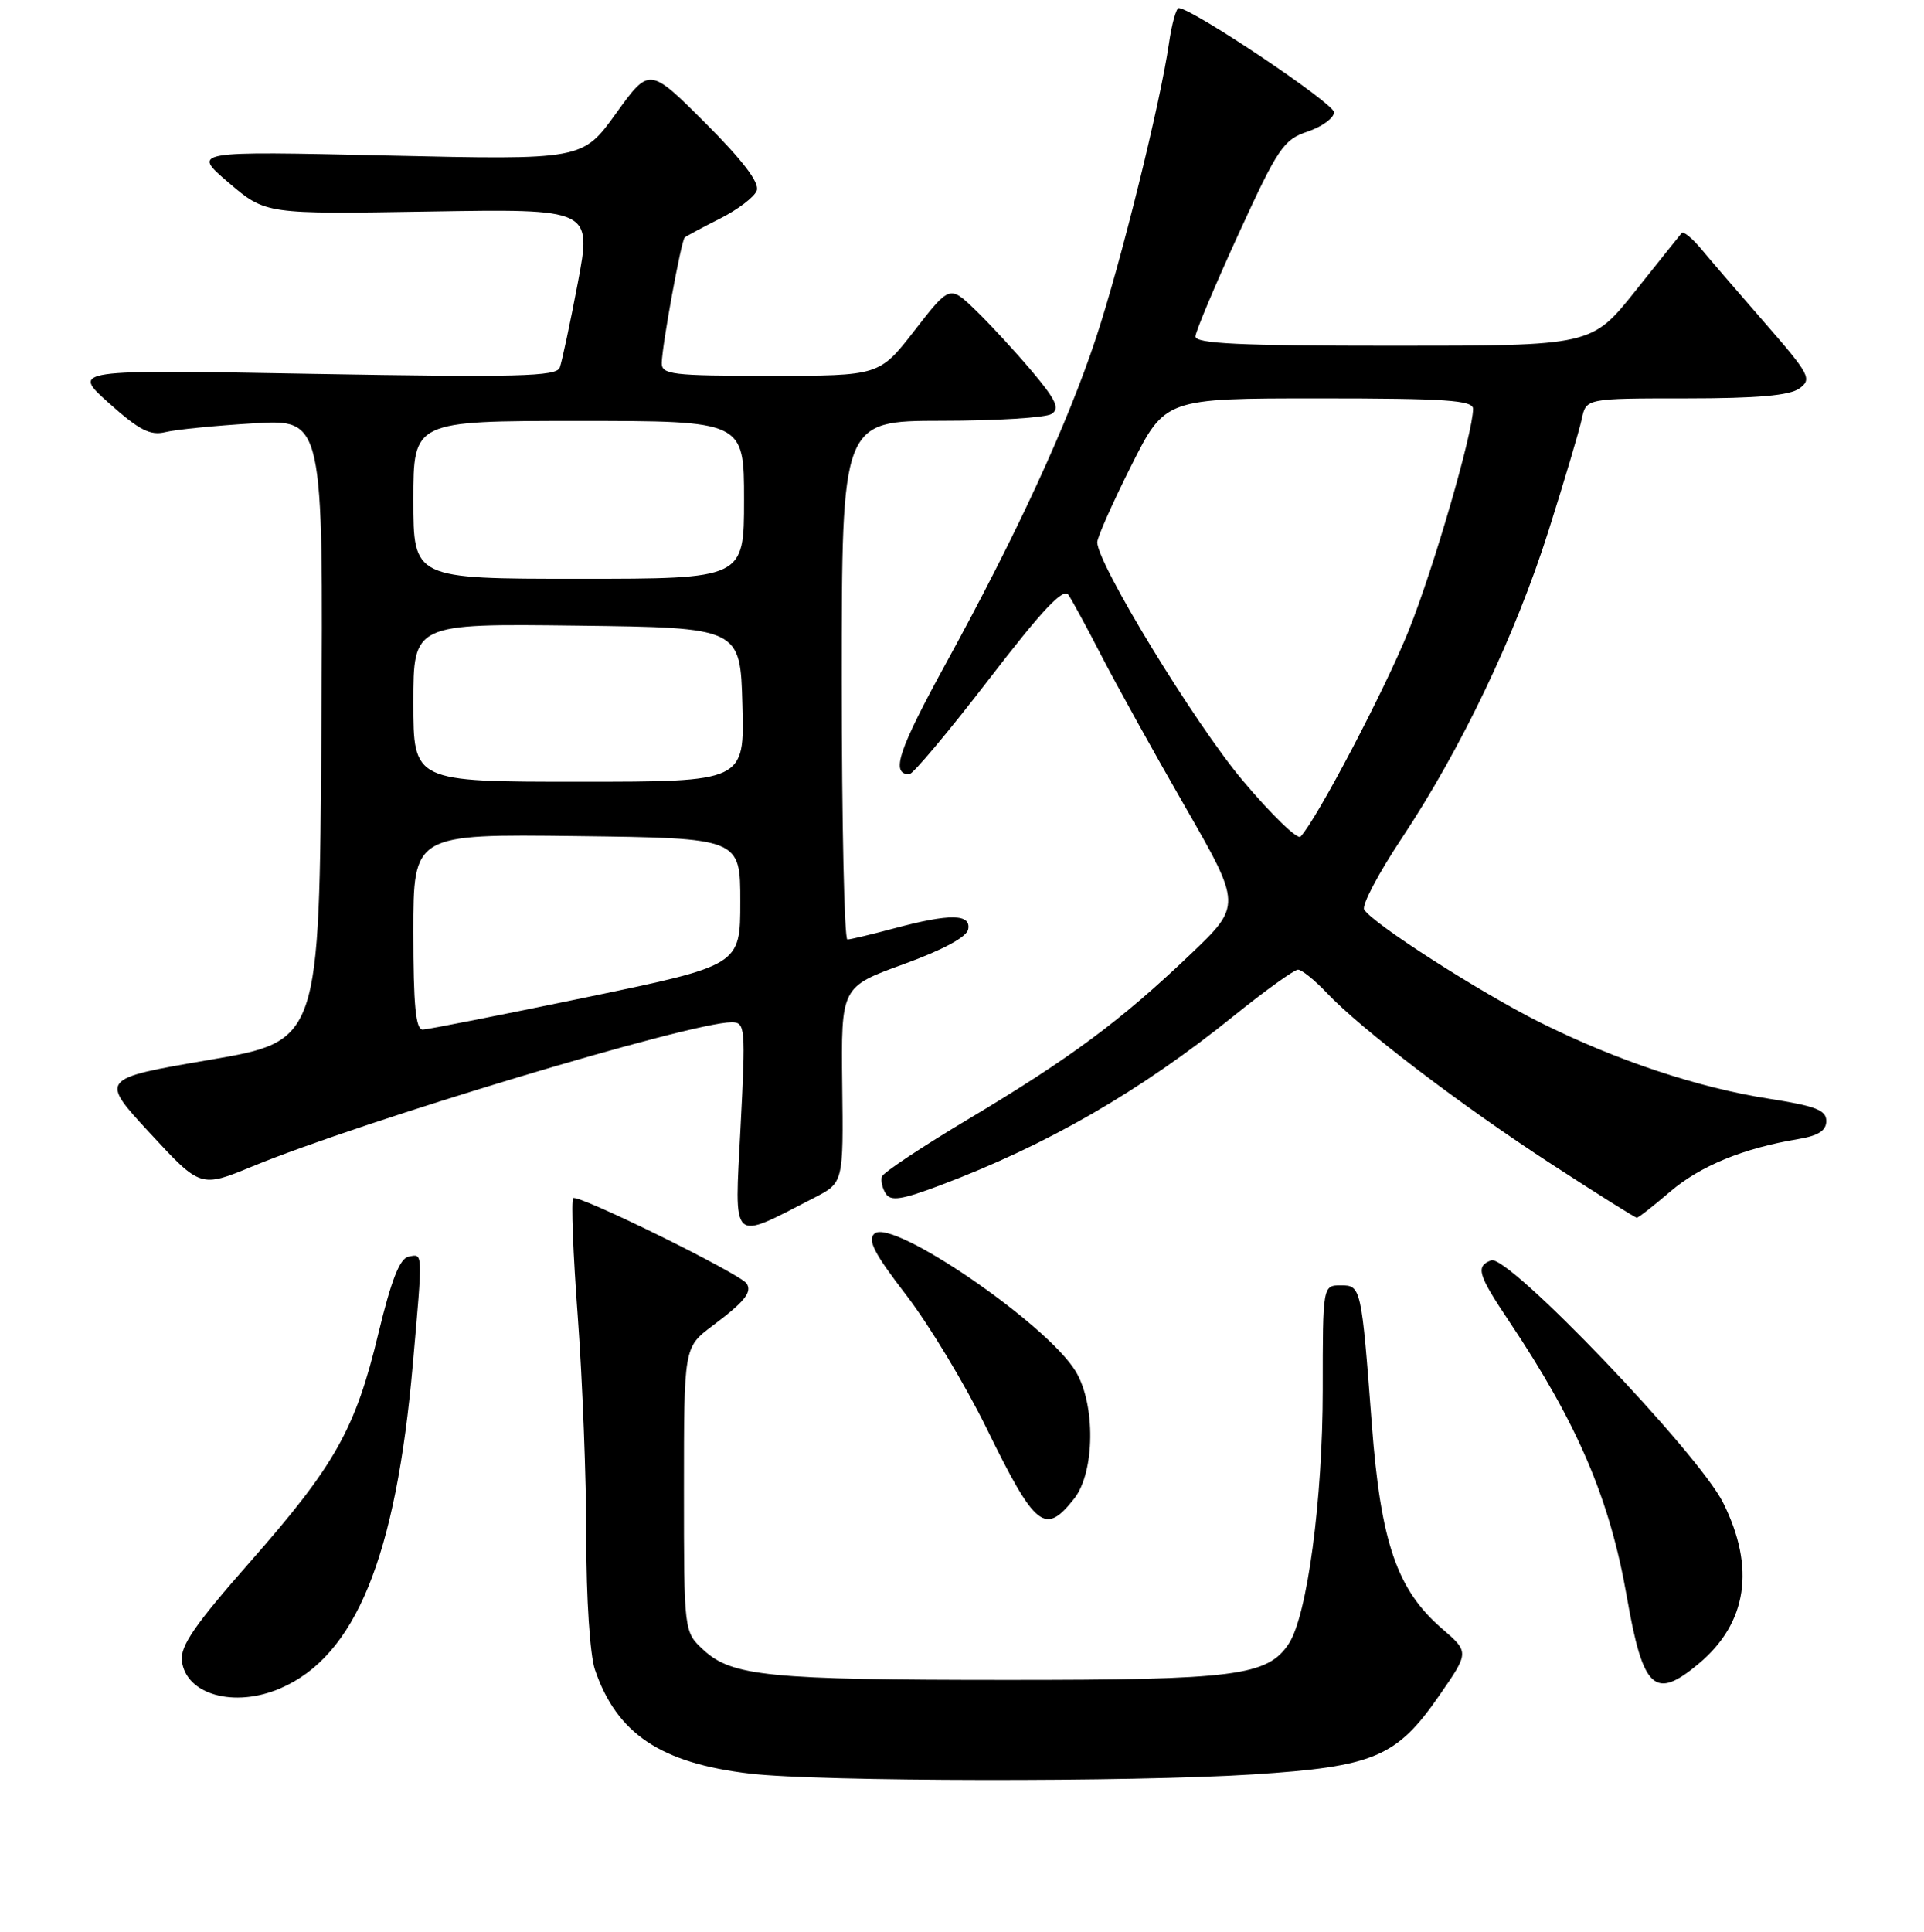 <?xml version="1.0" encoding="UTF-8" standalone="no"?>
<!DOCTYPE svg PUBLIC "-//W3C//DTD SVG 1.1//EN" "http://www.w3.org/Graphics/SVG/1.1/DTD/svg11.dtd" >
<svg xmlns="http://www.w3.org/2000/svg" xmlns:xlink="http://www.w3.org/1999/xlink" version="1.1" viewBox="0 0 256 257">
 <g >
 <path fill="currentColor"
d=" M 166.74 236.06 C 182.85 235.02 185.83 233.76 191.50 225.57 C 195.50 219.80 195.50 219.80 191.85 216.65 C 185.88 211.49 183.71 205.18 182.53 189.50 C 181.15 171.25 181.09 171.00 178.43 171.00 C 176.00 171.00 176.00 171.00 176.00 184.87 C 176.00 199.47 173.94 214.92 171.49 218.66 C 168.68 222.95 164.39 223.50 134.00 223.49 C 102.28 223.49 97.38 223.00 93.60 219.50 C 91.00 217.10 91.00 217.10 91.00 198.17 C 91.00 179.24 91.00 179.24 94.75 176.42 C 99.06 173.19 100.08 171.93 99.36 170.77 C 98.57 169.49 76.86 158.81 76.26 159.40 C 75.98 159.69 76.25 166.81 76.88 175.21 C 77.50 183.62 78.01 196.85 78.01 204.60 C 78.00 212.64 78.50 220.16 79.15 222.10 C 82.05 230.65 87.91 234.57 99.85 235.96 C 109.04 237.03 150.69 237.09 166.74 236.06 Z  M 37.28 224.62 C 47.29 220.34 52.68 207.17 54.93 181.47 C 56.27 166.23 56.29 166.80 54.36 167.18 C 53.19 167.41 52.06 170.29 50.35 177.39 C 47.29 190.13 44.59 194.94 33.23 207.84 C 25.97 216.08 23.97 218.98 24.20 220.94 C 24.73 225.44 31.15 227.25 37.28 224.62 Z  M 226.06 221.30 C 232.48 215.90 233.58 208.58 229.29 199.95 C 225.99 193.31 200.64 166.82 198.41 167.67 C 196.31 168.48 196.63 169.55 200.81 175.80 C 209.93 189.43 214.19 199.41 216.47 212.49 C 218.62 224.81 220.18 226.24 226.06 221.30 Z  M 142.93 199.37 C 145.70 195.84 145.79 186.81 143.11 182.41 C 139.27 176.11 118.80 162.09 116.37 164.10 C 115.37 164.94 116.30 166.73 120.61 172.33 C 123.64 176.28 128.43 184.22 131.26 190.00 C 137.76 203.28 139.04 204.31 142.93 199.37 Z  M 108.36 159.33 C 112.22 157.34 112.22 157.34 112.06 144.32 C 111.91 131.29 111.91 131.29 120.20 128.28 C 125.44 126.38 128.62 124.67 128.82 123.64 C 129.23 121.56 126.39 121.52 119.00 123.50 C 115.97 124.31 113.16 124.98 112.75 124.99 C 112.34 124.99 112.00 109.47 112.00 90.50 C 112.00 56.00 112.00 56.00 125.25 55.98 C 132.54 55.98 139.14 55.57 139.92 55.07 C 141.05 54.35 140.52 53.21 137.26 49.34 C 135.01 46.68 131.64 43.03 129.77 41.23 C 126.36 37.95 126.36 37.95 121.68 43.98 C 117.00 50.00 117.00 50.00 102.50 50.00 C 89.34 50.00 88.00 49.84 88.05 48.25 C 88.13 45.71 90.64 32.02 91.10 31.60 C 91.32 31.41 93.43 30.27 95.80 29.08 C 98.16 27.89 100.37 26.21 100.69 25.36 C 101.09 24.31 98.85 21.37 93.85 16.36 C 86.40 8.92 86.40 8.92 81.95 15.10 C 77.50 21.28 77.50 21.28 51.50 20.69 C 25.50 20.10 25.50 20.10 30.42 24.30 C 35.35 28.50 35.35 28.50 57.04 28.14 C 78.74 27.78 78.74 27.78 76.88 37.64 C 75.85 43.06 74.77 48.13 74.48 48.91 C 74.03 50.09 68.89 50.22 41.72 49.74 C 9.50 49.16 9.50 49.16 14.50 53.63 C 18.51 57.22 19.99 57.98 22.00 57.49 C 23.38 57.15 28.67 56.62 33.76 56.32 C 43.02 55.76 43.02 55.76 42.76 97.13 C 42.50 138.50 42.50 138.50 27.88 141.00 C 13.25 143.50 13.25 143.50 19.97 150.76 C 26.68 158.02 26.68 158.02 33.59 155.17 C 48.36 149.09 91.88 136.00 97.34 136.00 C 99.17 136.00 99.22 136.63 98.53 150.05 C 97.73 165.72 97.08 165.12 108.36 159.33 Z  M 222.23 158.53 C 226.23 155.11 231.94 152.76 239.25 151.54 C 241.94 151.09 243.00 150.41 243.00 149.13 C 243.00 147.69 241.57 147.14 235.44 146.18 C 225.95 144.71 215.06 141.08 204.90 136.01 C 196.95 132.04 182.67 122.89 181.51 121.01 C 181.16 120.45 183.39 116.22 186.45 111.61 C 194.40 99.67 201.65 84.49 206.06 70.55 C 208.16 63.92 210.14 57.26 210.46 55.75 C 211.04 53.00 211.04 53.00 224.33 53.00 C 233.80 53.00 238.14 52.62 239.43 51.67 C 241.12 50.44 240.80 49.82 234.88 43.03 C 231.37 39.00 227.53 34.54 226.34 33.10 C 225.15 31.67 223.99 30.73 223.76 31.00 C 223.53 31.27 220.74 34.76 217.56 38.75 C 211.77 46.00 211.77 46.00 185.39 46.00 C 164.91 46.00 159.01 45.72 159.06 44.75 C 159.10 44.06 161.69 37.91 164.81 31.09 C 170.05 19.66 170.78 18.58 174.00 17.50 C 175.93 16.85 177.50 15.69 177.50 14.93 C 177.50 13.77 158.90 1.28 156.86 1.07 C 156.51 1.03 155.92 3.14 155.54 5.75 C 154.37 13.83 149.12 35.03 145.82 45.00 C 142.01 56.50 135.32 70.99 125.91 88.17 C 119.52 99.83 118.47 103.00 120.99 103.00 C 121.47 103.00 126.23 97.33 131.56 90.40 C 138.75 81.05 141.49 78.14 142.17 79.15 C 142.67 79.89 144.64 83.52 146.54 87.21 C 148.44 90.91 153.42 99.90 157.61 107.19 C 165.23 120.45 165.23 120.45 158.31 127.04 C 149.12 135.80 142.45 140.75 128.91 148.84 C 122.71 152.54 117.51 156.00 117.34 156.53 C 117.17 157.07 117.40 158.09 117.86 158.80 C 118.51 159.84 120.00 159.61 125.09 157.69 C 139.29 152.35 151.74 145.17 164.15 135.16 C 168.36 131.77 172.21 129.00 172.71 129.00 C 173.21 129.00 174.95 130.40 176.56 132.11 C 181.11 136.92 194.38 147.03 206.45 154.88 C 212.47 158.80 217.57 162.00 217.79 162.00 C 218.00 162.00 220.00 160.44 222.23 158.53 Z  M 55.00 123.98 C 55.00 110.96 55.00 110.96 76.75 111.23 C 98.50 111.50 98.50 111.50 98.50 119.96 C 98.50 128.42 98.50 128.42 78.00 132.68 C 66.72 135.02 56.94 136.95 56.25 136.97 C 55.31 136.99 55.00 133.75 55.00 123.98 Z  M 55.00 93.48 C 55.00 82.96 55.00 82.96 76.75 83.23 C 98.50 83.50 98.50 83.50 98.78 93.75 C 99.07 104.00 99.07 104.00 77.03 104.00 C 55.00 104.00 55.00 104.00 55.00 93.48 Z  M 55.00 66.50 C 55.00 56.00 55.00 56.00 77.00 56.00 C 99.00 56.00 99.00 56.00 99.00 66.50 C 99.00 77.00 99.00 77.00 77.00 77.00 C 55.00 77.00 55.00 77.00 55.00 66.50 Z  M 165.32 103.80 C 158.97 96.25 146.00 74.99 146.00 72.14 C 146.00 71.49 148.03 66.92 150.51 61.98 C 155.02 53.00 155.02 53.00 175.51 53.00 C 192.34 53.00 196.00 53.25 196.00 54.39 C 196.00 57.55 190.78 75.53 187.44 83.87 C 184.33 91.64 175.25 108.94 173.05 111.30 C 172.64 111.74 169.16 108.37 165.32 103.80 Z "/>
</g>
</svg>